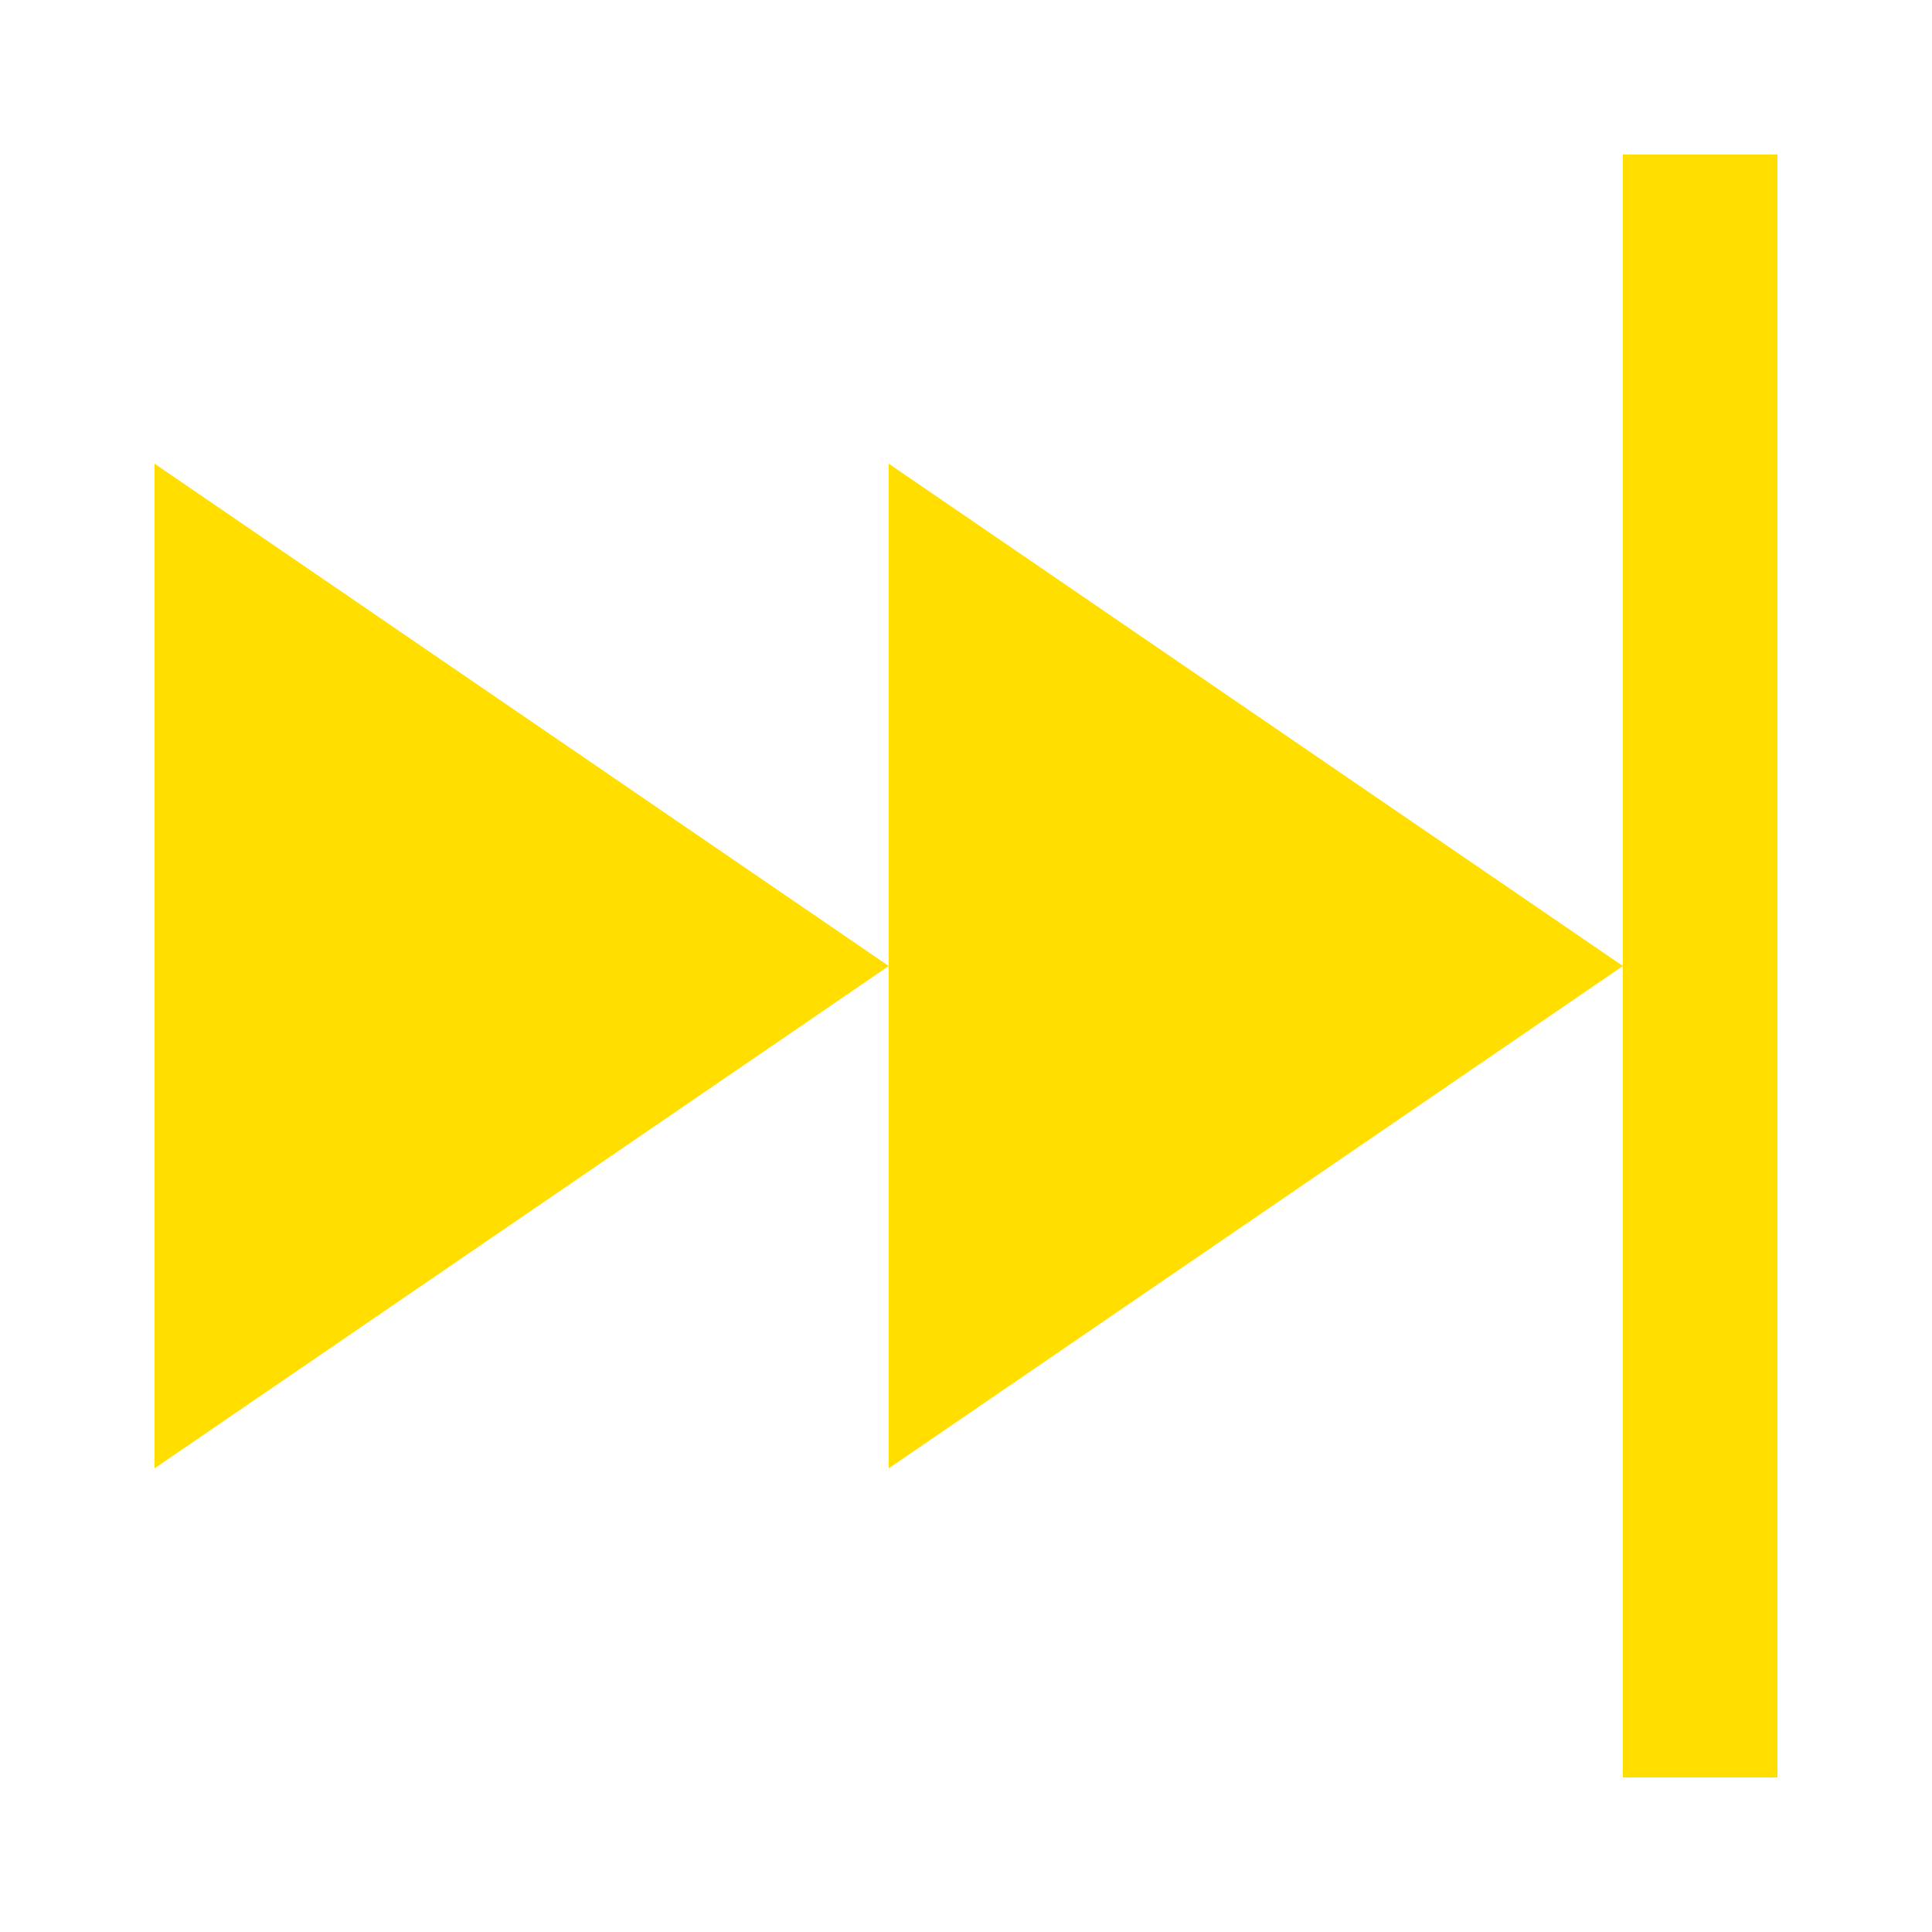 <svg xmlns="http://www.w3.org/2000/svg" width="25" height="25" viewBox="0 0 25 25">
  <path fill="#FFDE00" fill-rule="evenodd" d="M11.5,12.5 L2,19 L2,6 L11.5,12.5 Z M21,12.5 L11.5,19 L11.5,6 L21,12.5 Z M21,2 L23,2 L23,23 L21,23 L21,2 Z"/>
</svg>
